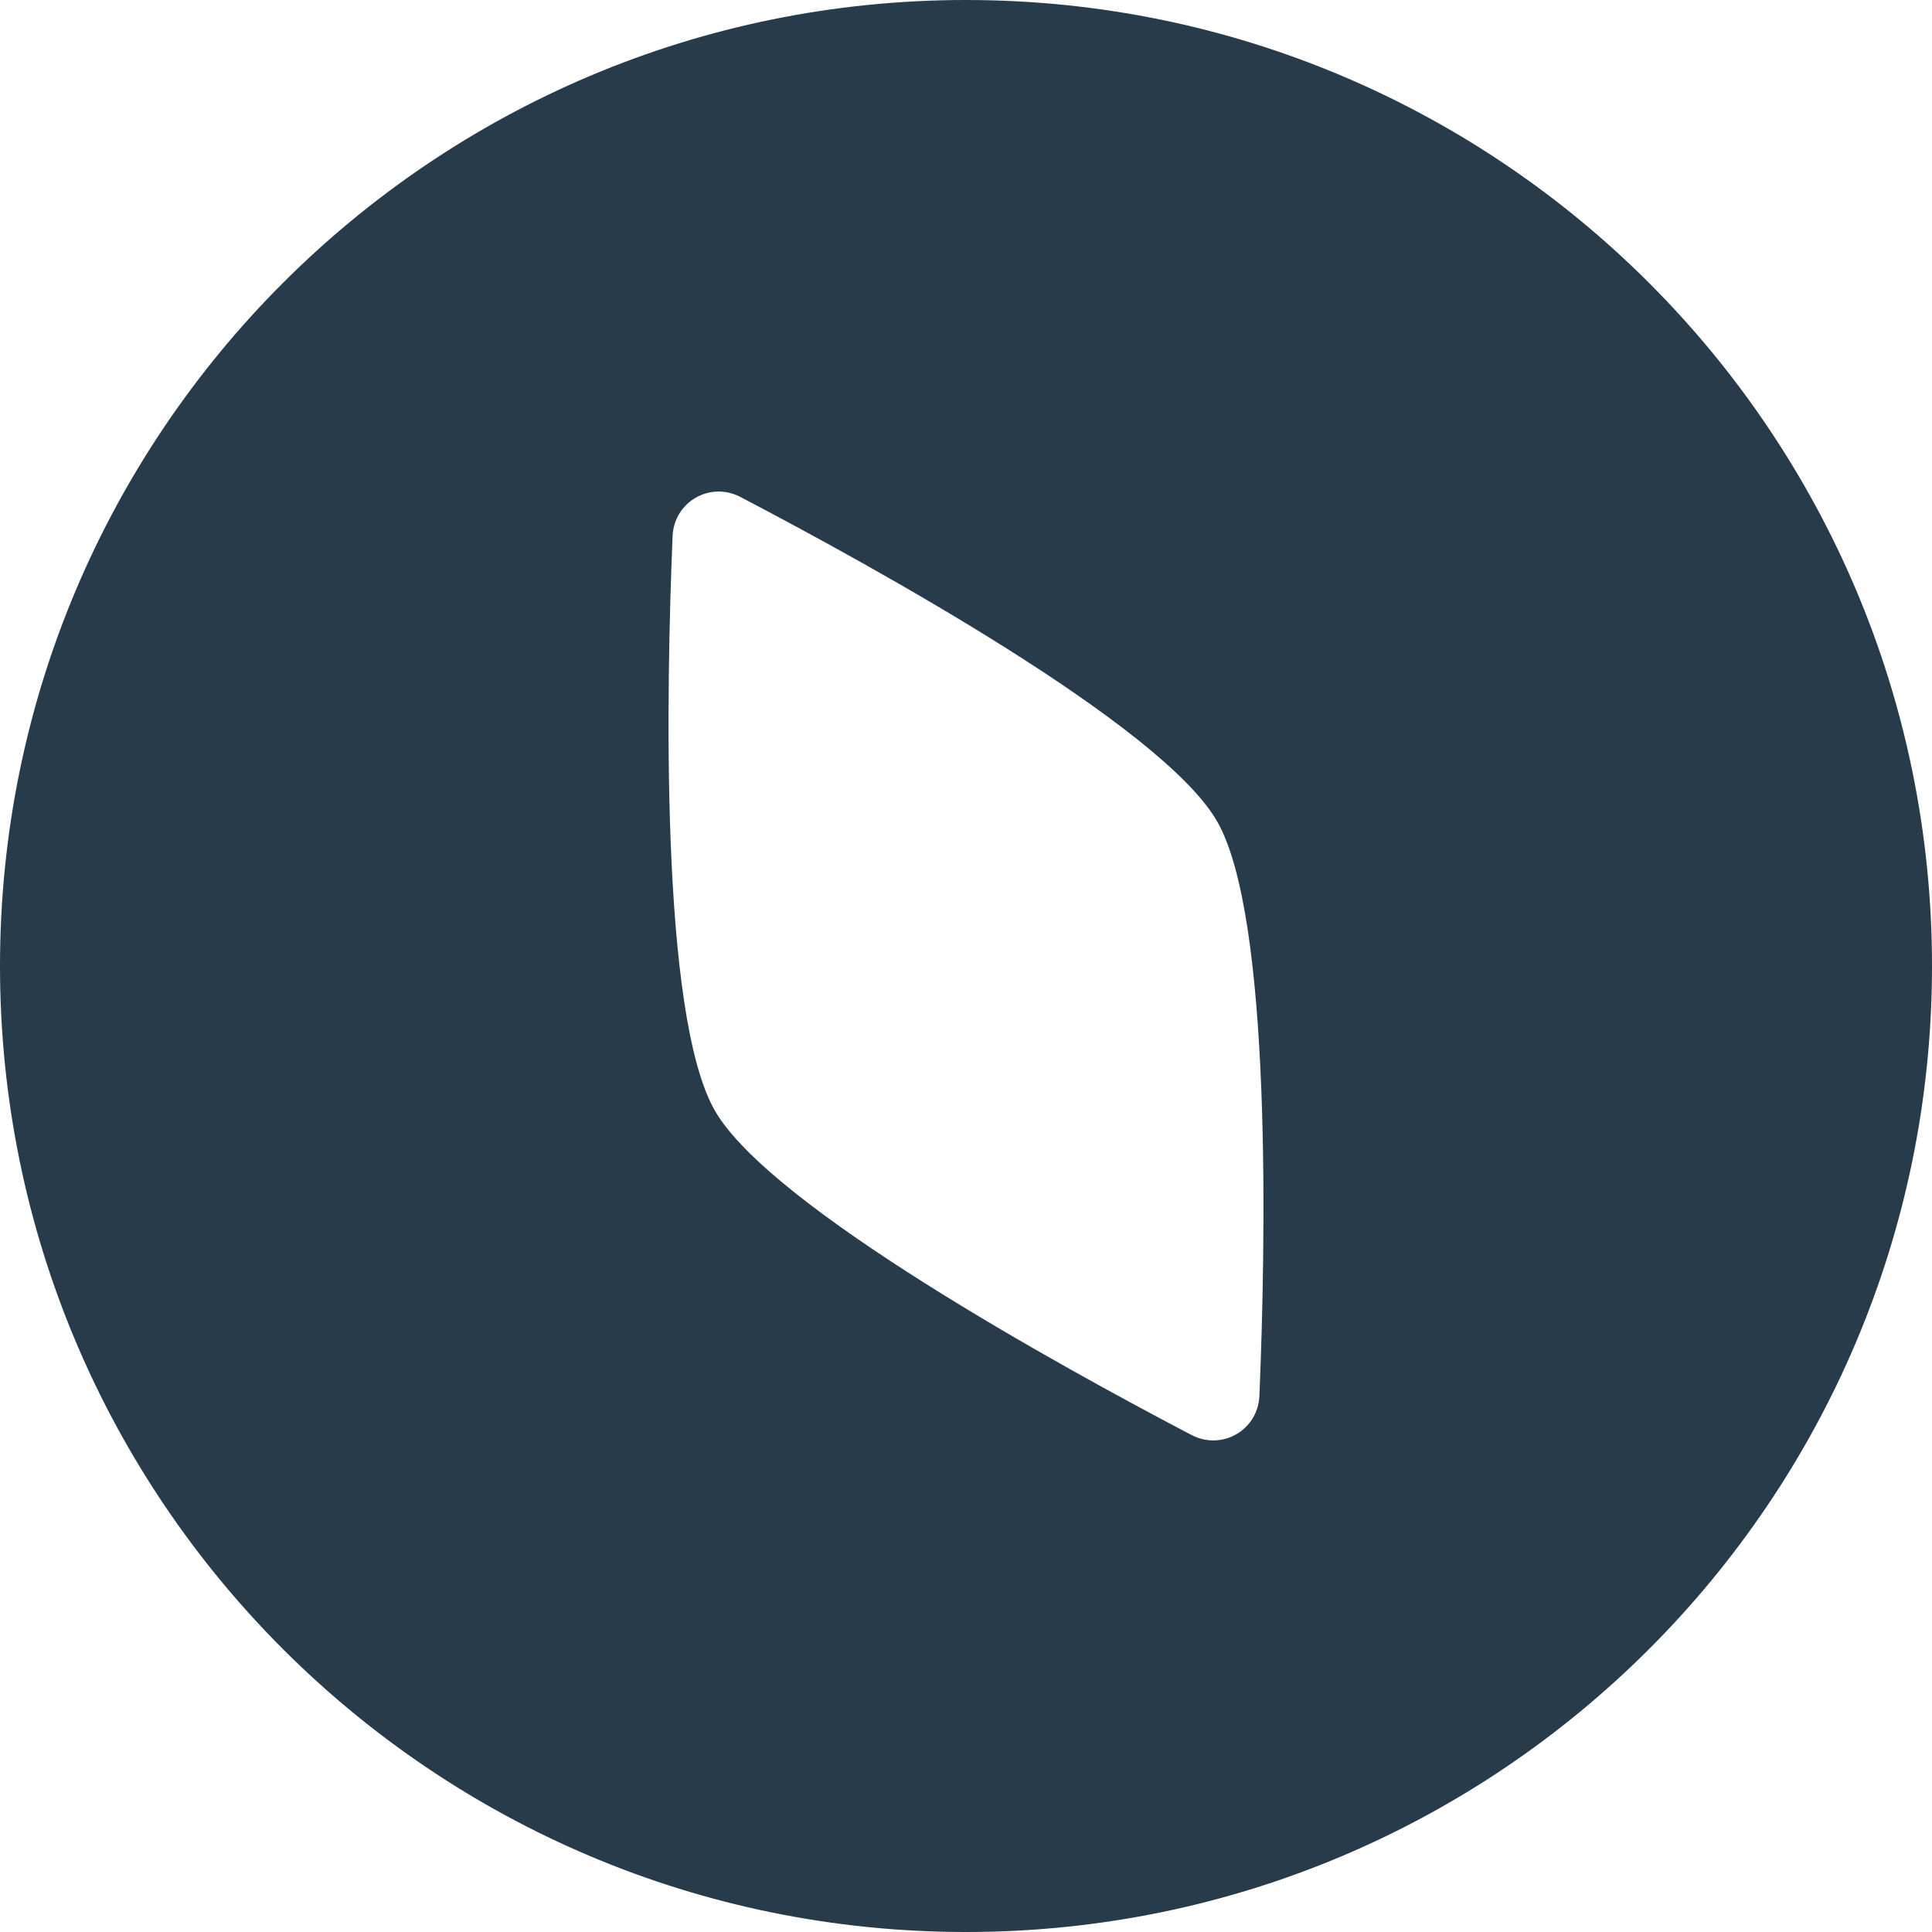 <svg width="40" height="40" viewBox="0 0 40 40" fill="none" xmlns="http://www.w3.org/2000/svg" xmlns:xlink="http://www.w3.org/1999/xlink">
<path d="M20,40C31.046,40 40,31.046 40,20C40,8.954 31.046,0 20,0C8.954,0 0,8.954 0,20C0,31.046 8.954,40 20,40ZM25.196,17C24.048,15.011 18.046,11.71 15.333,10.291C14.7,9.959 13.955,10.39 13.925,11.103C13.798,14.162 13.656,21.011 14.804,23C15.952,24.988 21.955,28.29 24.667,29.709C25.3,30.04 26.045,29.61 26.075,28.896C26.202,25.837 26.344,18.988 25.196,17Z" clip-rule="evenodd" fill-rule="evenodd" fill="#273B4A"/>
</svg>

